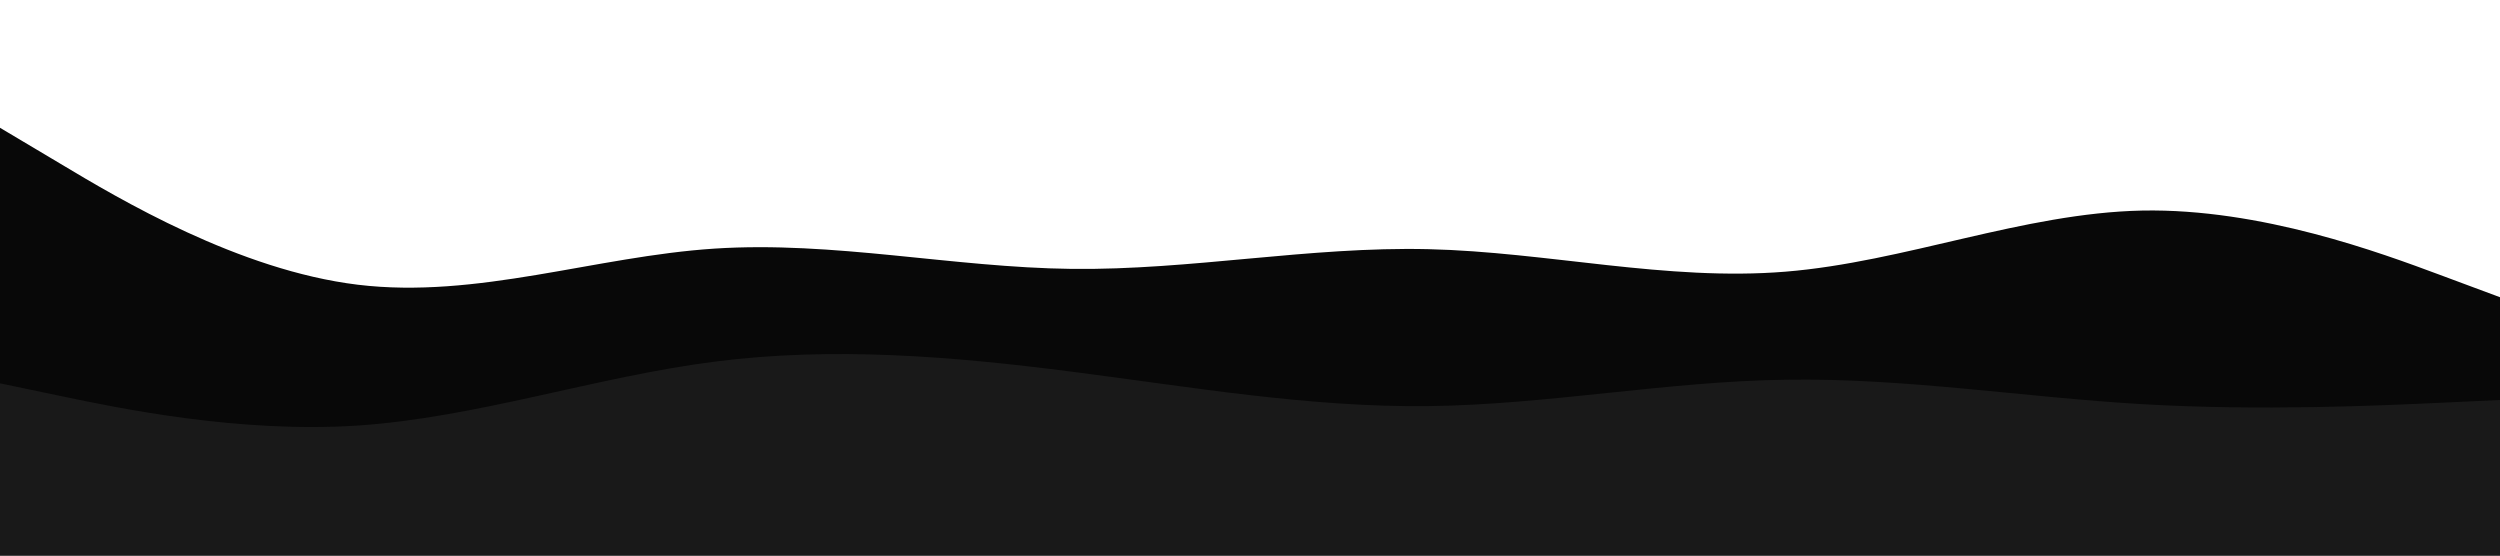 <svg id="visual" viewBox="0 0 900 200" width="900" height="200" xmlns="http://www.w3.org/2000/svg" xmlns:xlink="http://www.w3.org/1999/xlink" version="1.1"><path d="M0 46L21.5 58.8C43 71.7 86 97.3 128.8 102.5C171.7 107.7 214.3 92.3 257.2 89.5C300 86.7 343 96.3 385.8 96.8C428.7 97.3 471.3 88.7 514.2 89.7C557 90.7 600 101.3 642.8 97.8C685.7 94.3 728.3 76.7 771.2 75.8C814 75 857 91 878.5 99L900 107L900 201L878.5 201C857 201 814 201 771.2 201C728.3 201 685.7 201 642.8 201C600 201 557 201 514.2 201C471.3 201 428.7 201 385.8 201C343 201 300 201 257.2 201C214.3 201 171.7 201 128.8 201C86 201 43 201 21.5 201L0 201Z" fill="#080808"></path><path d="M0 138L21.5 142.5C43 147 86 156 128.8 153.2C171.7 150.3 214.3 135.7 257.2 130.2C300 124.7 343 128.3 385.8 133.8C428.7 139.3 471.3 146.7 514.2 146.2C557 145.7 600 137.3 642.8 136.7C685.7 136 728.3 143 771.2 145.5C814 148 857 146 878.5 145L900 144L900 201L878.5 201C857 201 814 201 771.2 201C728.3 201 685.7 201 642.8 201C600 201 557 201 514.2 201C471.3 201 428.7 201 385.8 201C343 201 300 201 257.2 201C214.3 201 171.7 201 128.8 201C86 201 43 201 21.5 201L0 201Z" fill="#191919"></path></svg>